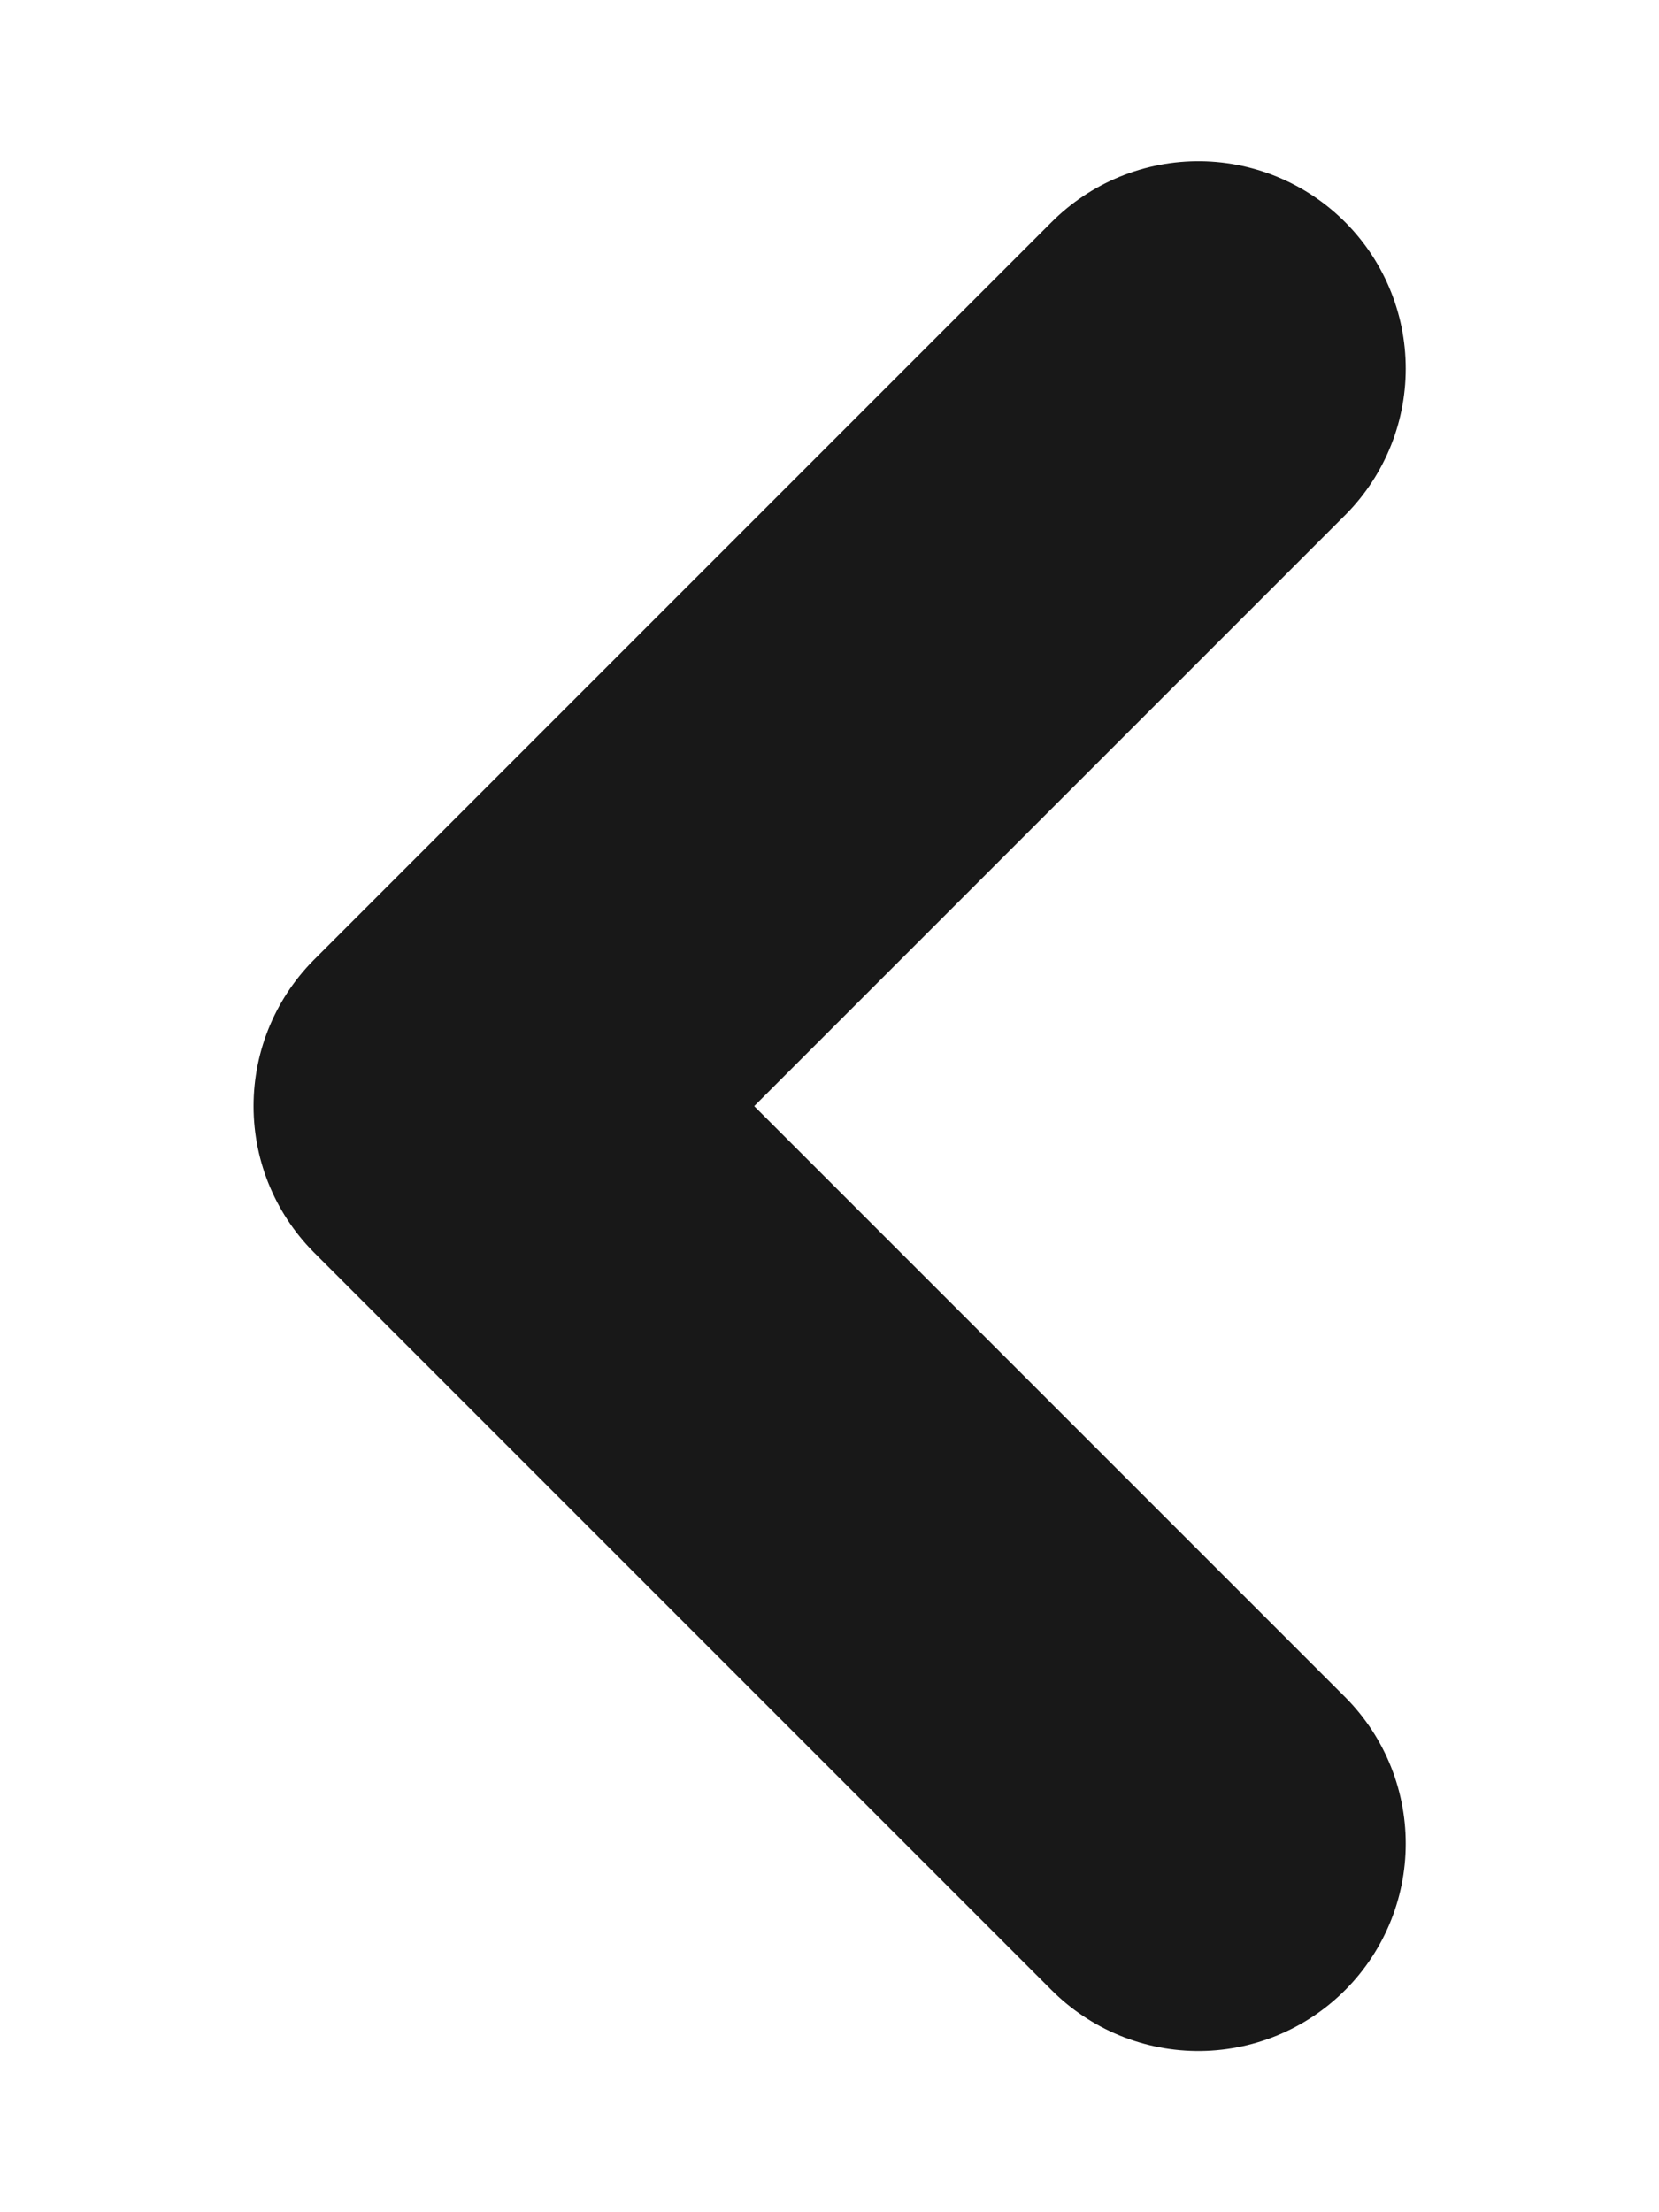 <svg width="6" height="8" viewBox="0 0 6 8" fill="none" xmlns="http://www.w3.org/2000/svg">
<path d="M4.334 1.333L1.667 4L4.334 6.667" stroke="#181818" stroke-width="1.5" stroke-linecap="round" stroke-linejoin="round"/>
</svg>
